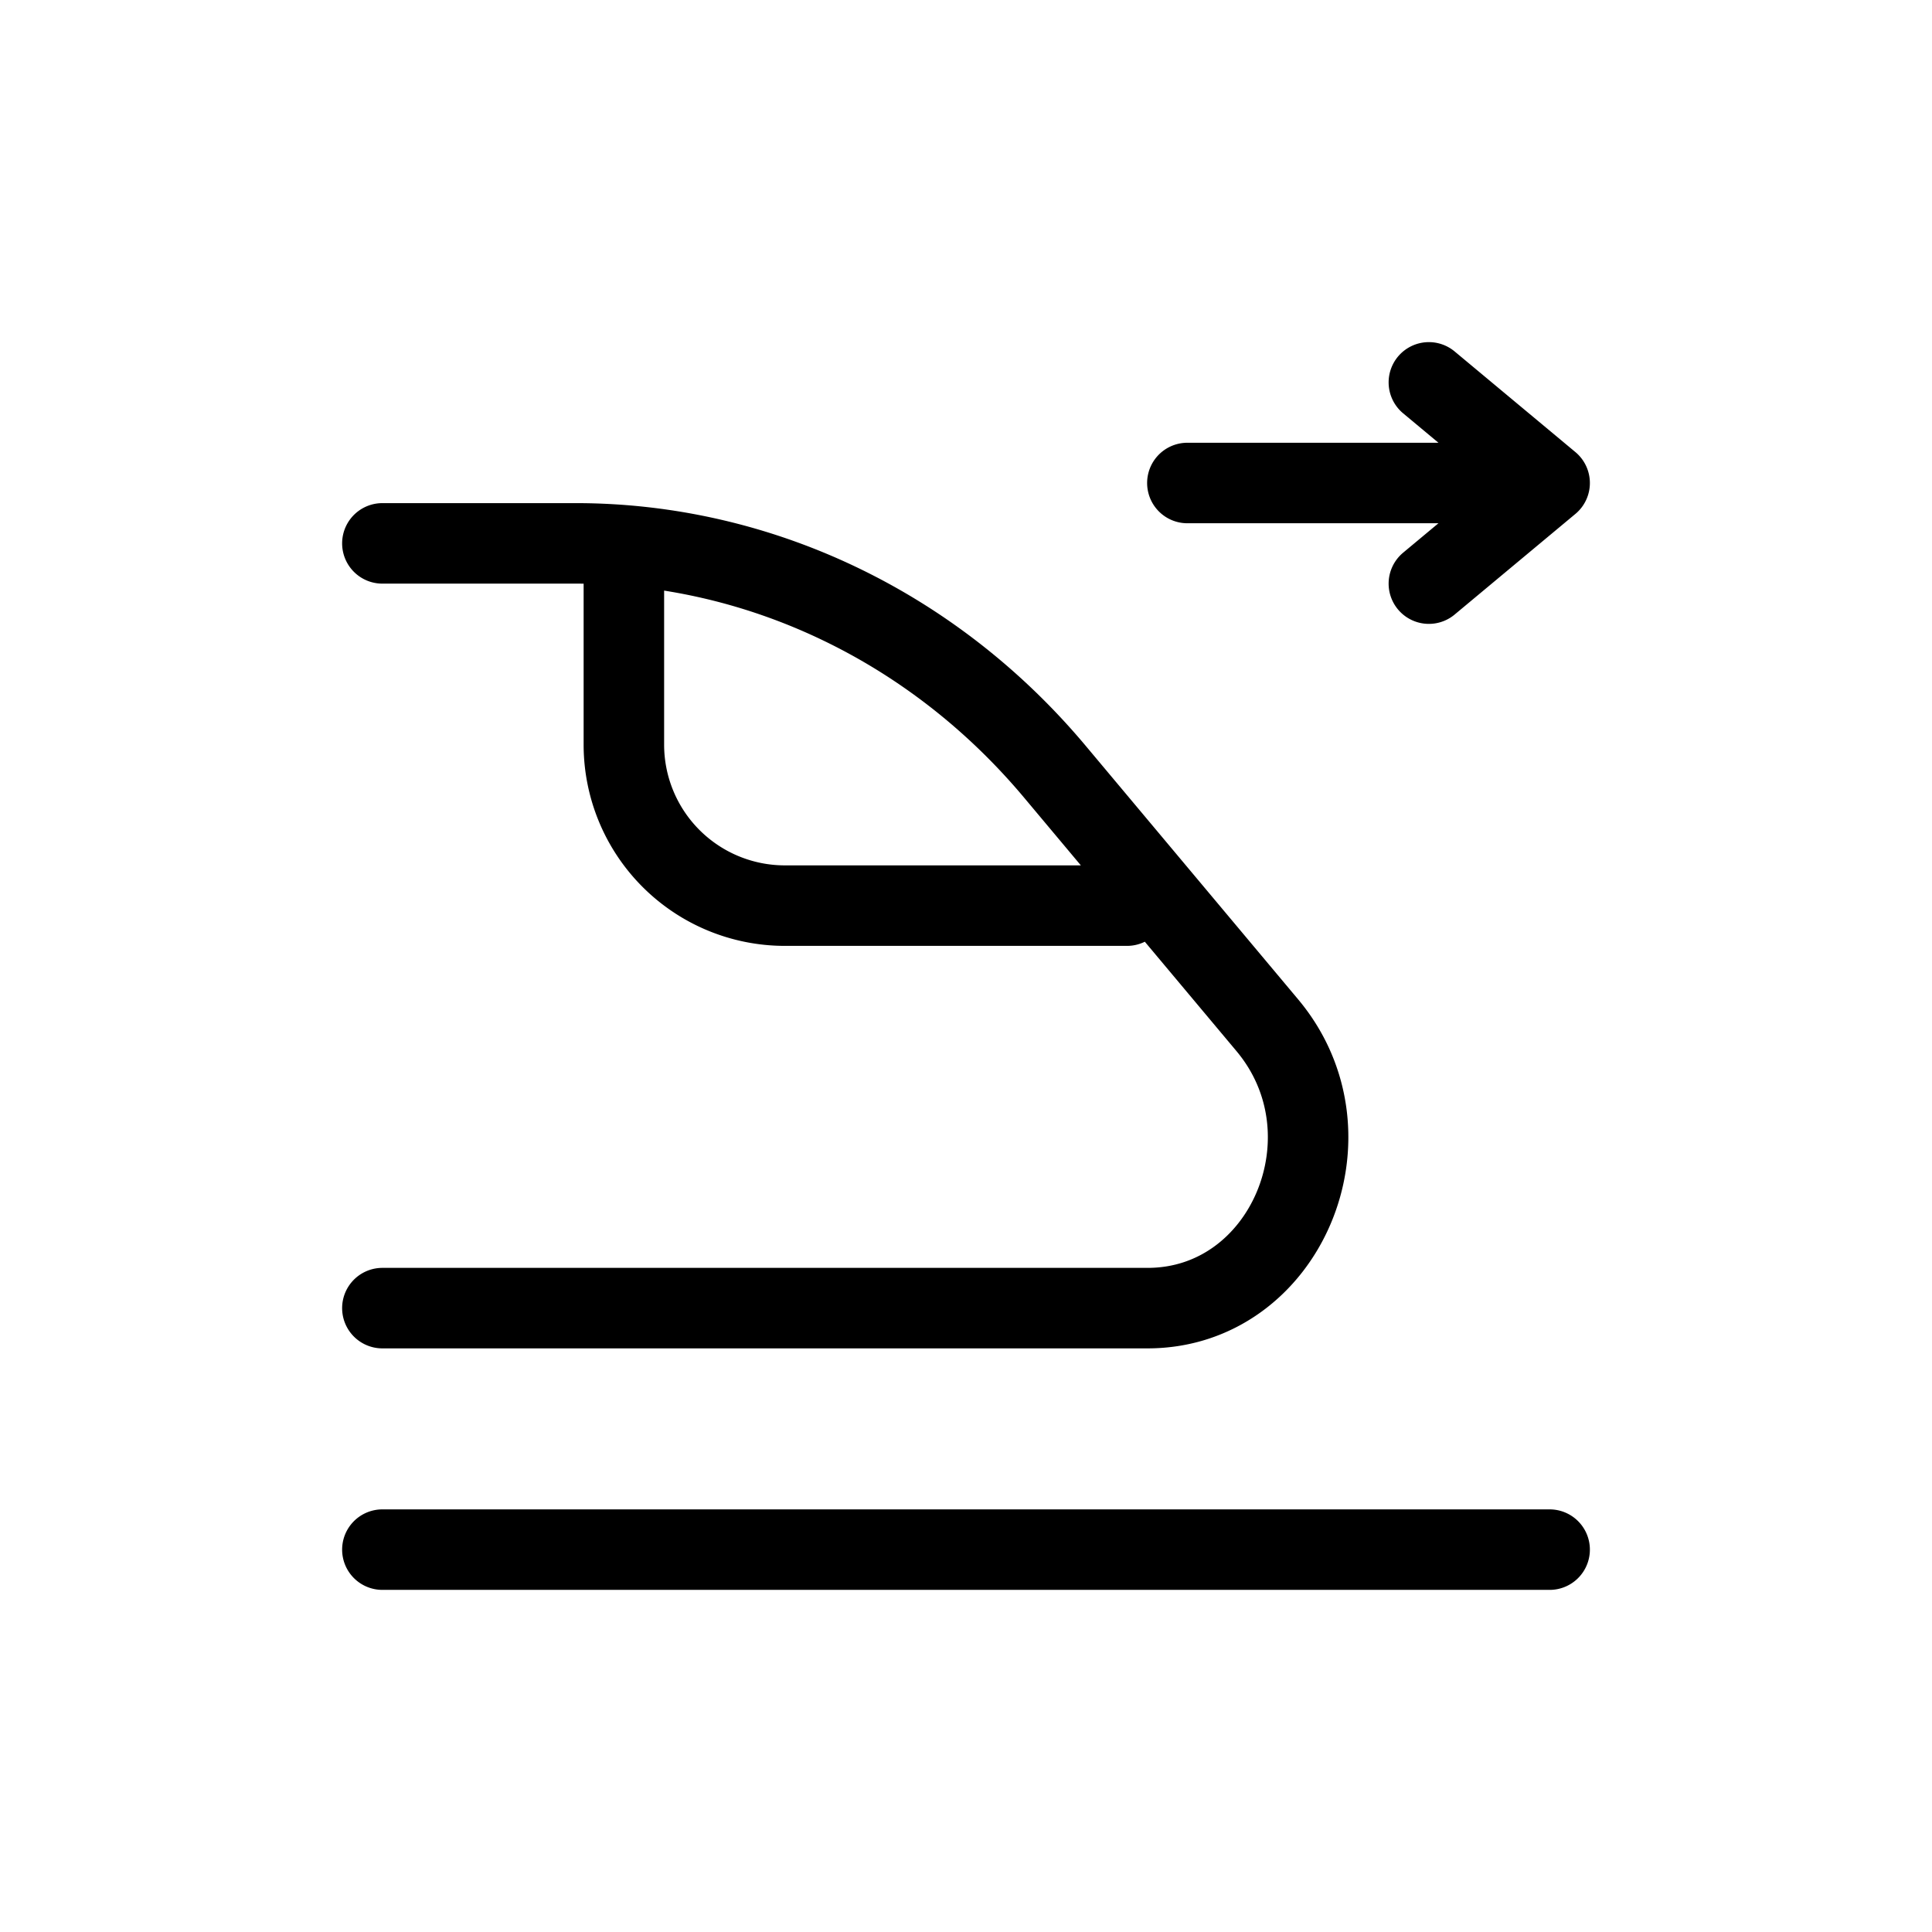 <svg xmlns="http://www.w3.org/2000/svg" width="24" height="24" fill="none" viewBox="0 0 24 24">
  <path stroke="currentColor" stroke-linecap="round" stroke-linejoin="round" d="M4.75 6.75h2.4c2.275 0 4.44 1.031 5.952 2.834l2.641 3.152c1.141 1.362.23 3.514-1.487 3.514H4.75m9.25-5H9.75a2 2 0 0 1-2-2V7m11.5 12.25H4.75M14.75 6h4.5m0 0-1.5-1.25M19.25 6l-1.5 1.25"/>
</svg>

